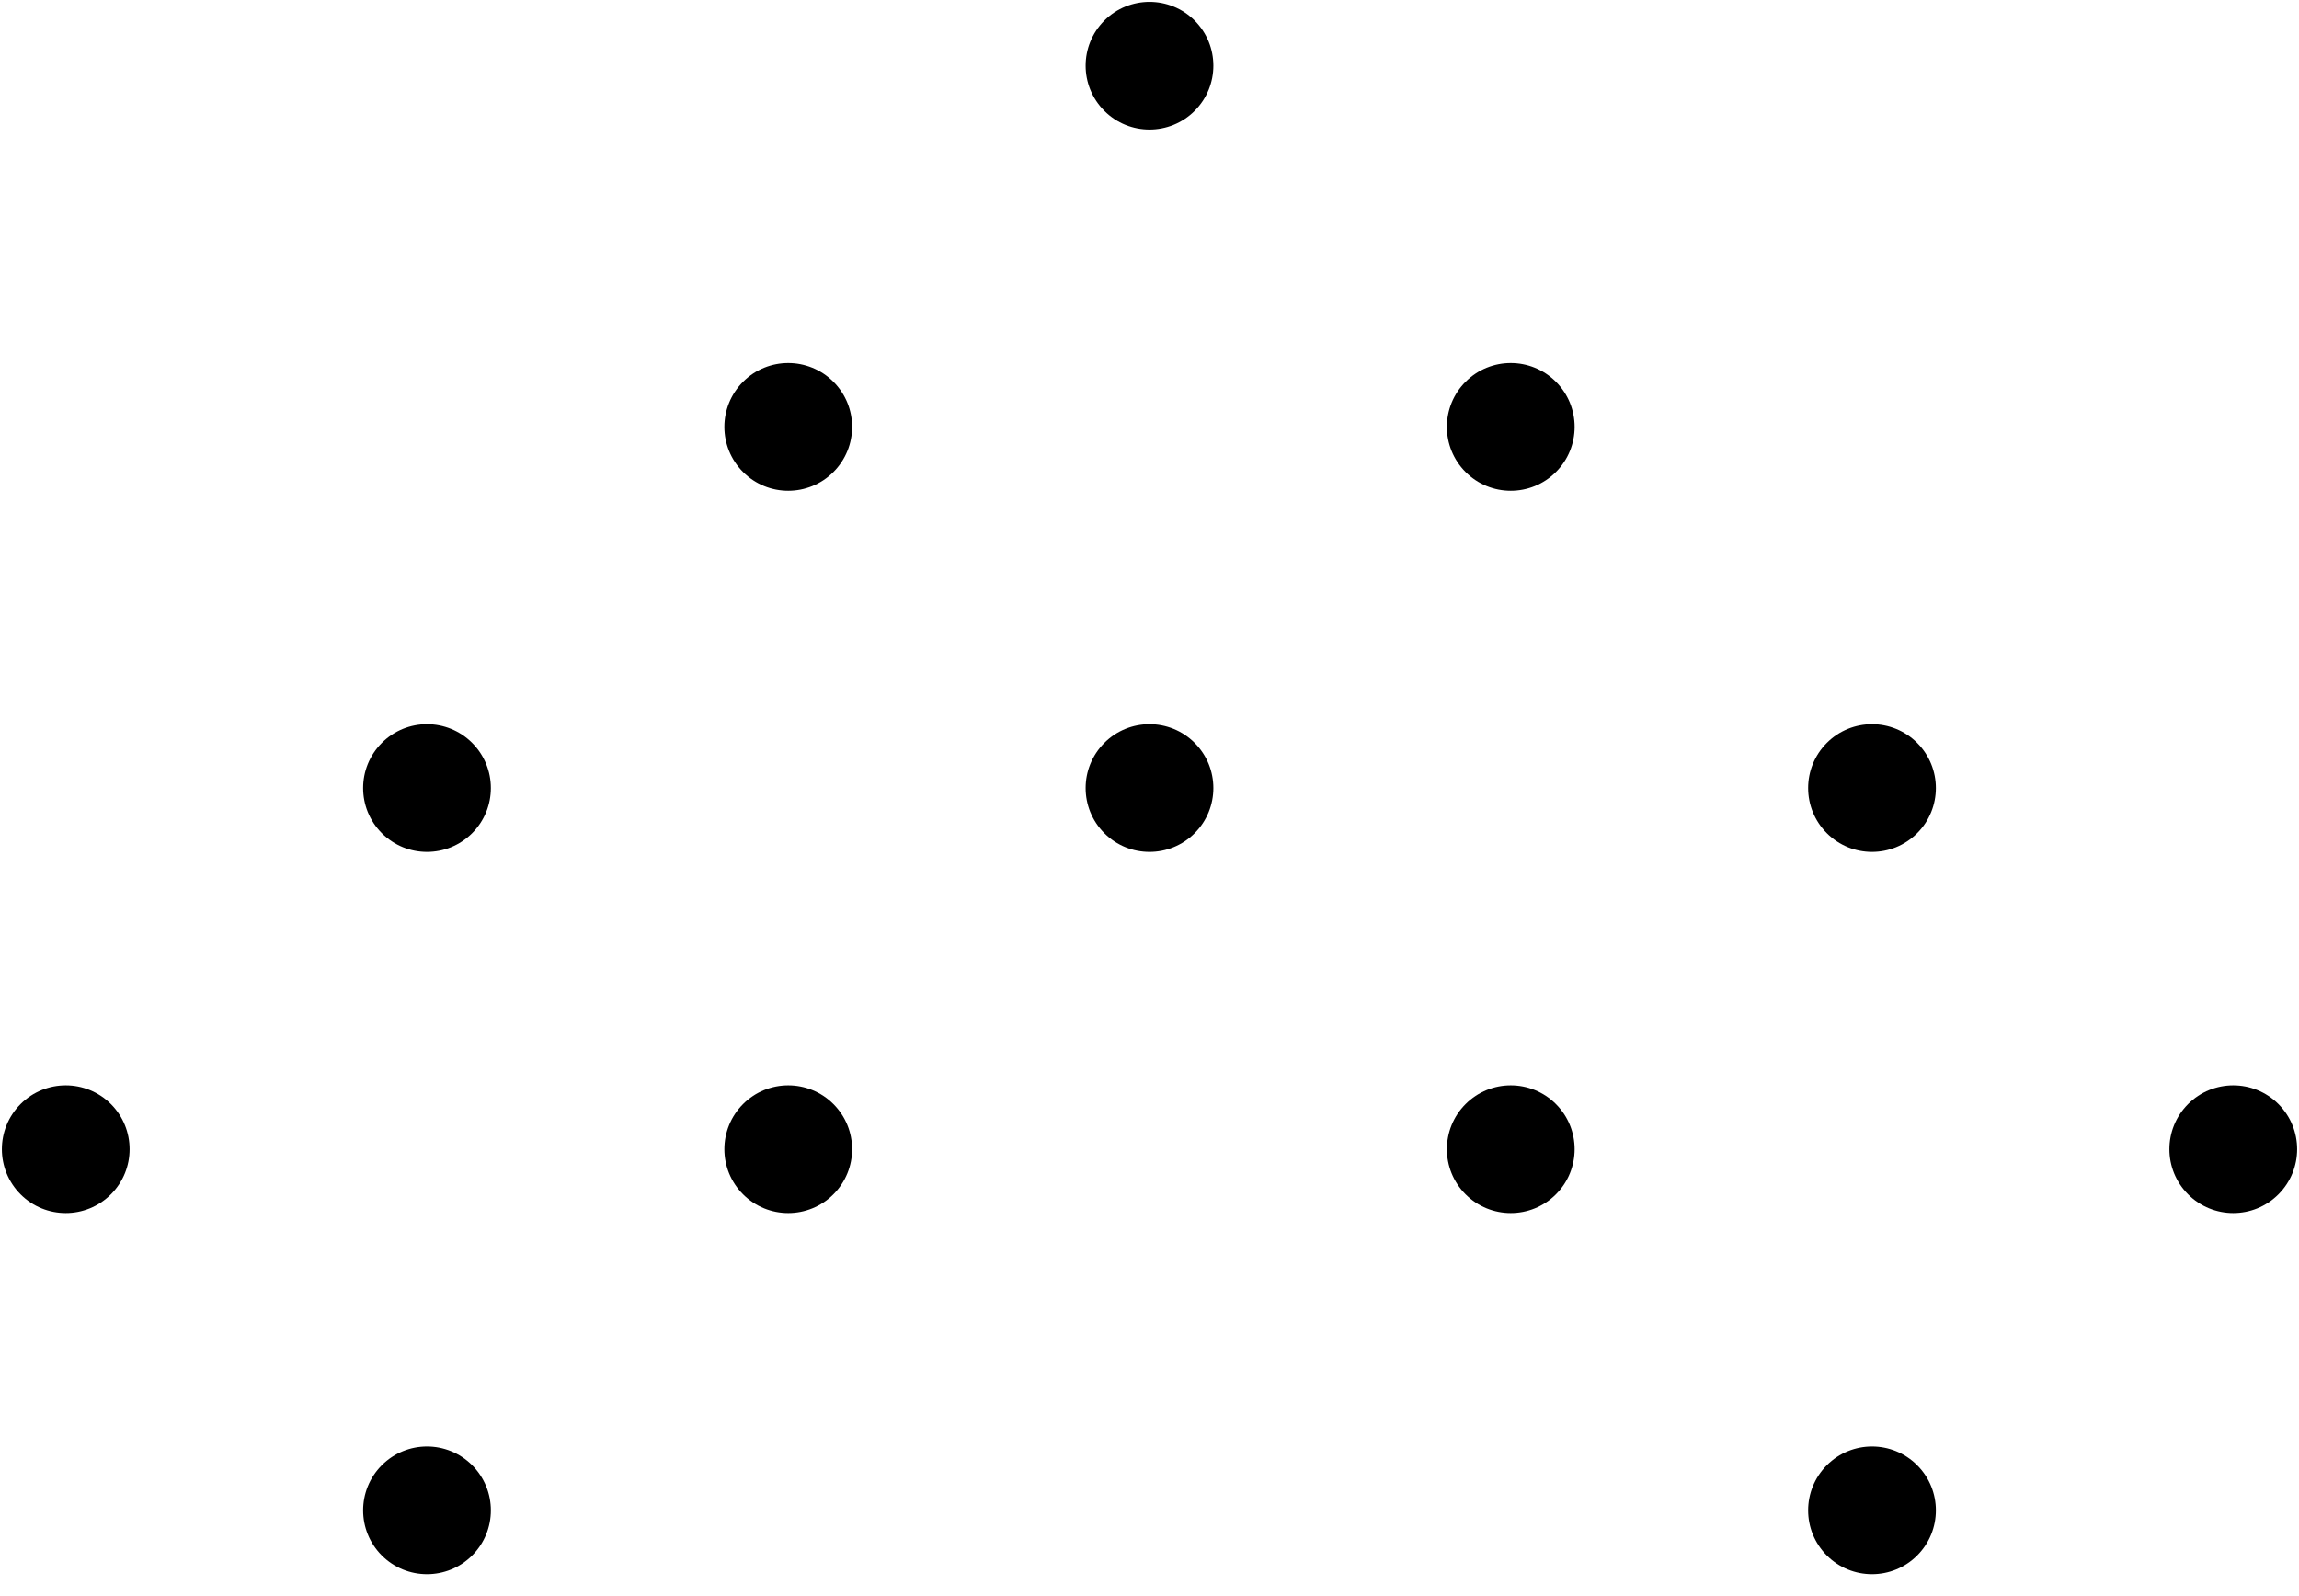 <?xml version="1.0" encoding="UTF-8"?>
<svg width="72px" height="50px" viewBox="0 0 72 50" version="1.1" xmlns="http://www.w3.org/2000/svg" xmlns:xlink="http://www.w3.org/1999/xlink">
    <!-- Generator: Sketch 52.6 (67491) - http://www.bohemiancoding.com/sketch -->
    <title>Combined Shape</title>
    <desc>Created with Sketch.</desc>
    <g id="Page-1" stroke="none" stroke-width="1" fill="none" fill-rule="evenodd">
        <g id="Landing-page-1st-draft-Copy" transform="translate(-1770, -3935)" fill="#000000">
            <path d="M1830,3949 C1828.895,3949 1828,3948.105 1828,3947 C1828,3945.895 1828.895,3945 1830,3945 C1831.105,3945 1832,3945.895 1832,3947 C1832,3948.105 1831.105,3949 1830,3949 Z M1814,3949 C1812.895,3949 1812,3948.105 1812,3947 C1812,3945.895 1812.895,3945 1814,3945 C1815.105,3945 1816,3945.895 1816,3947 C1816,3948.105 1815.105,3949 1814,3949 Z M1798,3949 C1796.895,3949 1796,3948.105 1796,3947 C1796,3945.895 1796.895,3945 1798,3945 C1799.105,3945 1800,3945.895 1800,3947 C1800,3948.105 1799.105,3949 1798,3949 Z M1782,3949 C1780.895,3949 1780,3948.105 1780,3947 C1780,3945.895 1780.895,3945 1782,3945 C1783.105,3945 1784,3945.895 1784,3947 C1784,3948.105 1783.105,3949 1782,3949 Z M1830,3965 C1828.895,3965 1828,3964.105 1828,3963 C1828,3961.895 1828.895,3961 1830,3961 C1831.105,3961 1832,3961.895 1832,3963 C1832,3964.105 1831.105,3965 1830,3965 Z M1814,3965 C1812.895,3965 1812,3964.105 1812,3963 C1812,3961.895 1812.895,3961 1814,3961 C1815.105,3961 1816,3961.895 1816,3963 C1816,3964.105 1815.105,3965 1814,3965 Z M1798,3965 C1796.895,3965 1796,3964.105 1796,3963 C1796,3961.895 1796.895,3961 1798,3961 C1799.105,3961 1800,3961.895 1800,3963 C1800,3964.105 1799.105,3965 1798,3965 Z M1782,3965 C1780.895,3965 1780,3964.105 1780,3963 C1780,3961.895 1780.895,3961 1782,3961 C1783.105,3961 1784,3961.895 1784,3963 C1784,3964.105 1783.105,3965 1782,3965 Z M1798,3981 C1796.895,3981 1796,3980.105 1796,3979 C1796,3977.895 1796.895,3977 1798,3977 C1799.105,3977 1800,3977.895 1800,3979 C1800,3980.105 1799.105,3981 1798,3981 Z M1782,3981 C1780.895,3981 1780,3980.105 1780,3979 C1780,3977.895 1780.895,3977 1782,3977 C1783.105,3977 1784,3977.895 1784,3979 C1784,3980.105 1783.105,3981 1782,3981 Z M1798,3997 C1796.895,3997 1796,3996.105 1796,3995 C1796,3993.895 1796.895,3993 1798,3993 C1799.105,3993 1800,3993.895 1800,3995 C1800,3996.105 1799.105,3997 1798,3997 Z M1782,3997 C1780.895,3997 1780,3996.105 1780,3995 C1780,3993.895 1780.895,3993 1782,3993 C1783.105,3993 1784,3993.895 1784,3995 C1784,3996.105 1783.105,3997 1782,3997 Z" id="Combined-Shape" transform="translate(1806, 3971) rotate(-315) translate(-1806, -3971) "></path>
        </g>
    </g>
</svg>